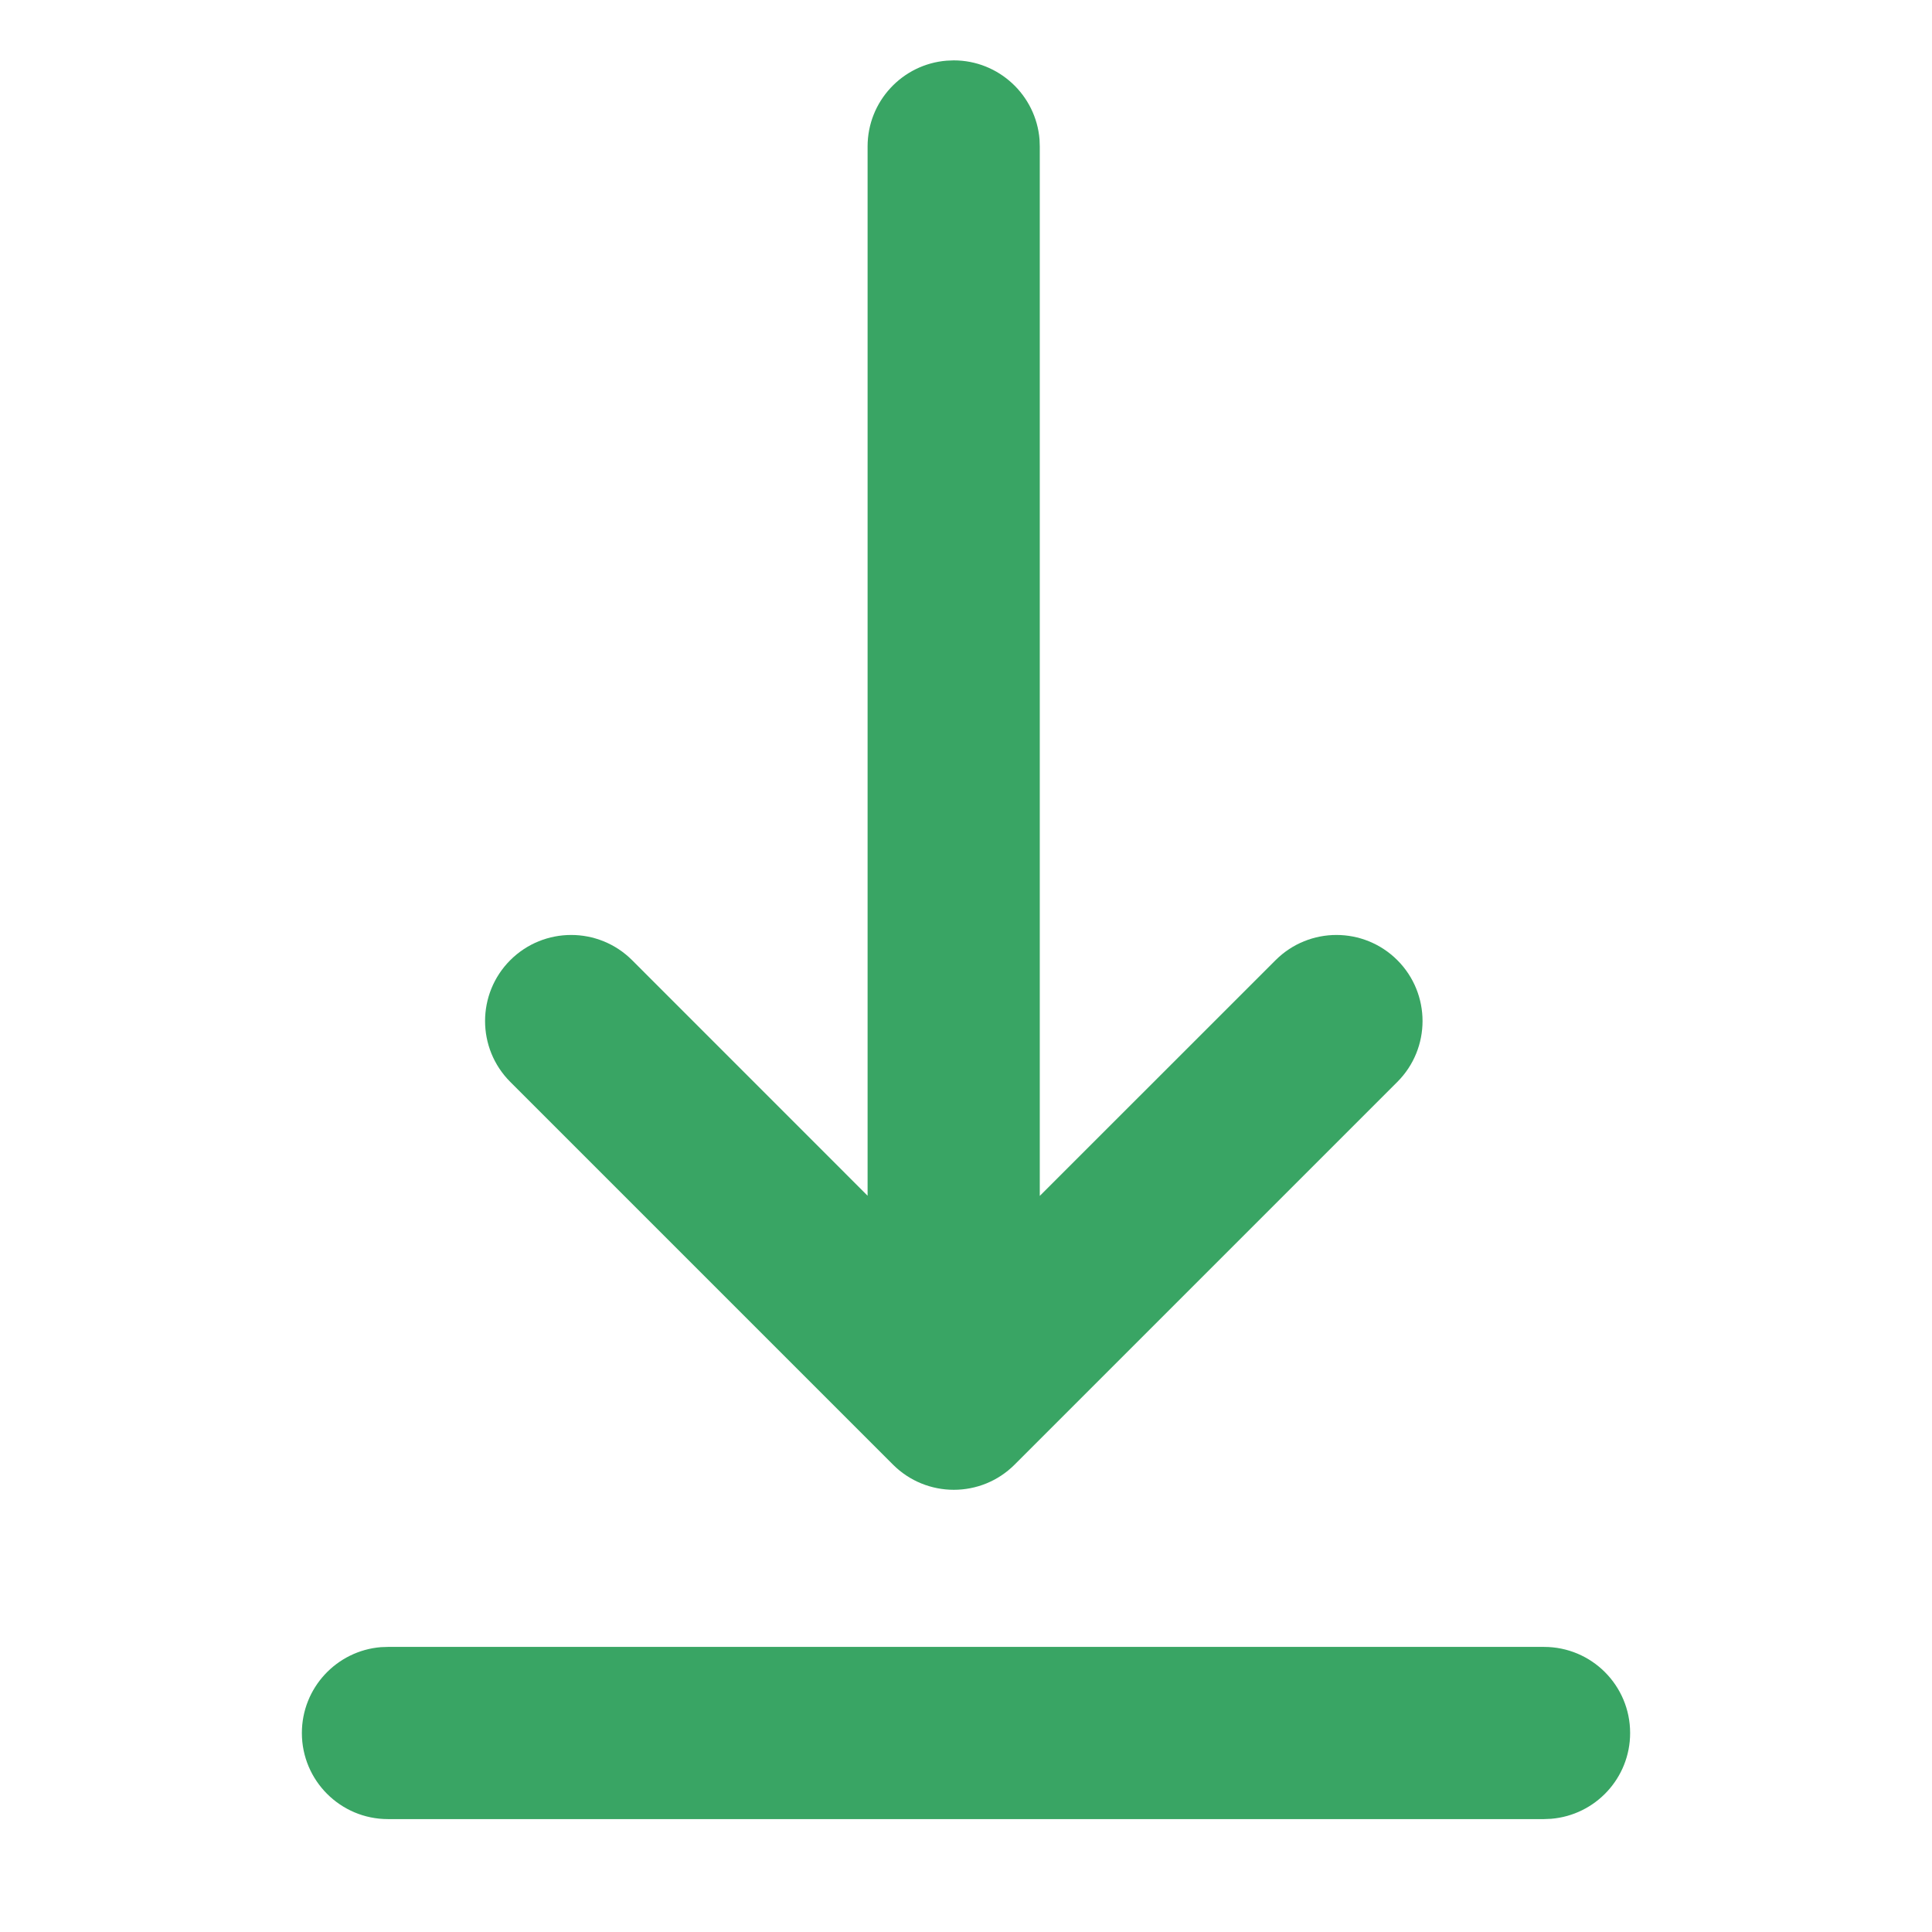 <svg width="32" height="32" viewBox="0 0 32 32" fill="none" xmlns="http://www.w3.org/2000/svg">
<path d="M6.426 27.278H25.574C26.362 27.278 27 27.916 27 28.704C27 29.452 26.424 30.065 25.691 30.125L25.574 30.13H6.426C5.638 30.13 5 29.491 5 28.704C5 27.956 5.576 27.342 6.309 27.282L6.426 27.278H25.574H6.426ZM15.679 1.005L15.796 1C16.544 1 17.158 1.576 17.218 2.309L17.222 2.426V19.808L21.128 15.903C21.685 15.347 22.587 15.347 23.144 15.903C23.701 16.46 23.701 17.363 23.144 17.92L16.806 24.258C16.25 24.815 15.347 24.815 14.79 24.258L8.452 17.92C7.895 17.363 7.895 16.46 8.452 15.903C9.009 15.347 9.912 15.347 10.469 15.903L14.37 19.805V2.426C14.37 1.678 14.947 1.064 15.679 1.005L15.796 1L15.679 1.005Z" fill="#39A564"/>
</svg>
